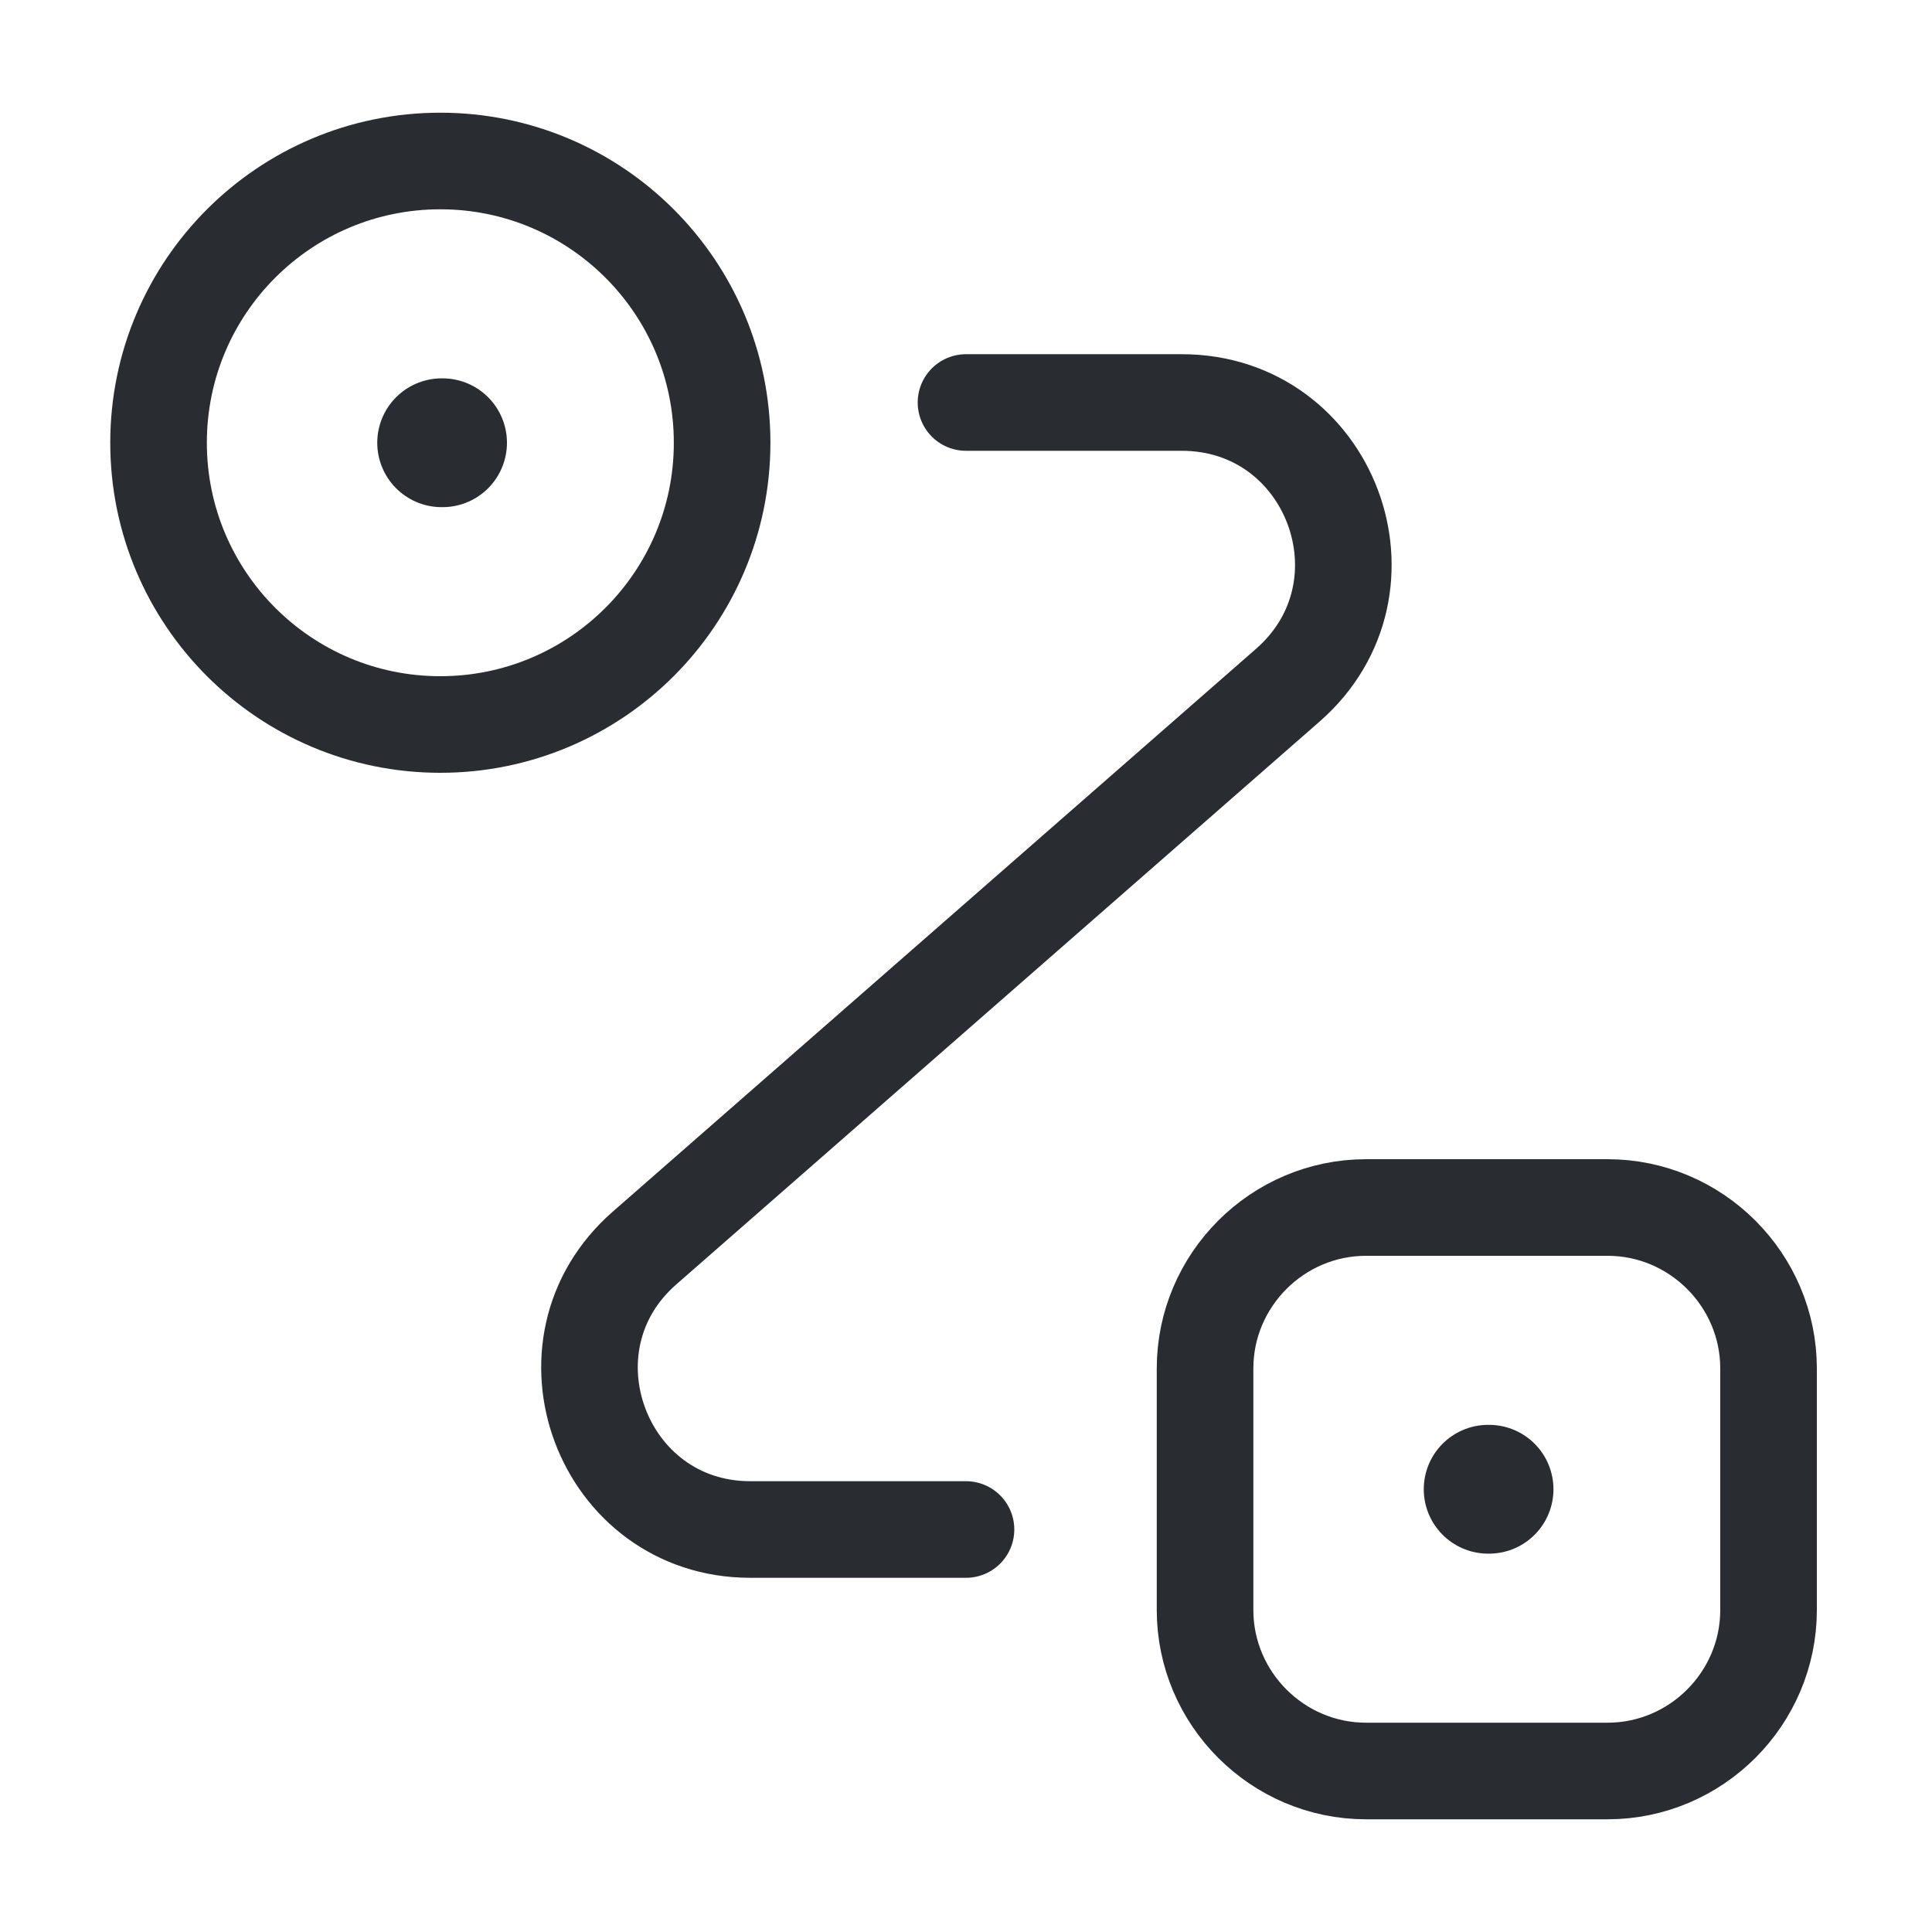 <svg width="30" height="30" viewBox="0 0 30 30" fill="none" xmlns="http://www.w3.org/2000/svg">
<path d="M6.837 11.25C9.254 11.25 11.213 9.291 11.213 6.875C11.213 4.459 9.254 2.5 6.837 2.5C4.421 2.5 2.462 4.459 2.462 6.875C2.462 9.291 4.421 11.25 6.837 11.25Z" stroke="#292D32" stroke-width="1.5"/>
<path d="M21.212 18.75H24.962C26.337 18.75 27.462 19.875 27.462 21.25V25C27.462 26.375 26.337 27.5 24.962 27.5H21.212C19.837 27.5 18.712 26.375 18.712 25V21.25C18.712 19.875 19.837 18.75 21.212 18.75Z" stroke="#292D32" stroke-width="1.5"/>
<path d="M15 6.25H18.35C20.663 6.25 21.738 9.113 20 10.637L10.013 19.375C8.275 20.887 9.35 23.75 11.65 23.75H15" stroke="#292D32" stroke-width="1.5" stroke-linecap="round" stroke-linejoin="round"/>
<path d="M6.858 6.875H6.872" stroke="#292D32" stroke-width="2" stroke-linecap="round" stroke-linejoin="round"/>
<path d="M23.108 23.125H23.122" stroke="#292D32" stroke-width="2" stroke-linecap="round" stroke-linejoin="round"/>
</svg>
